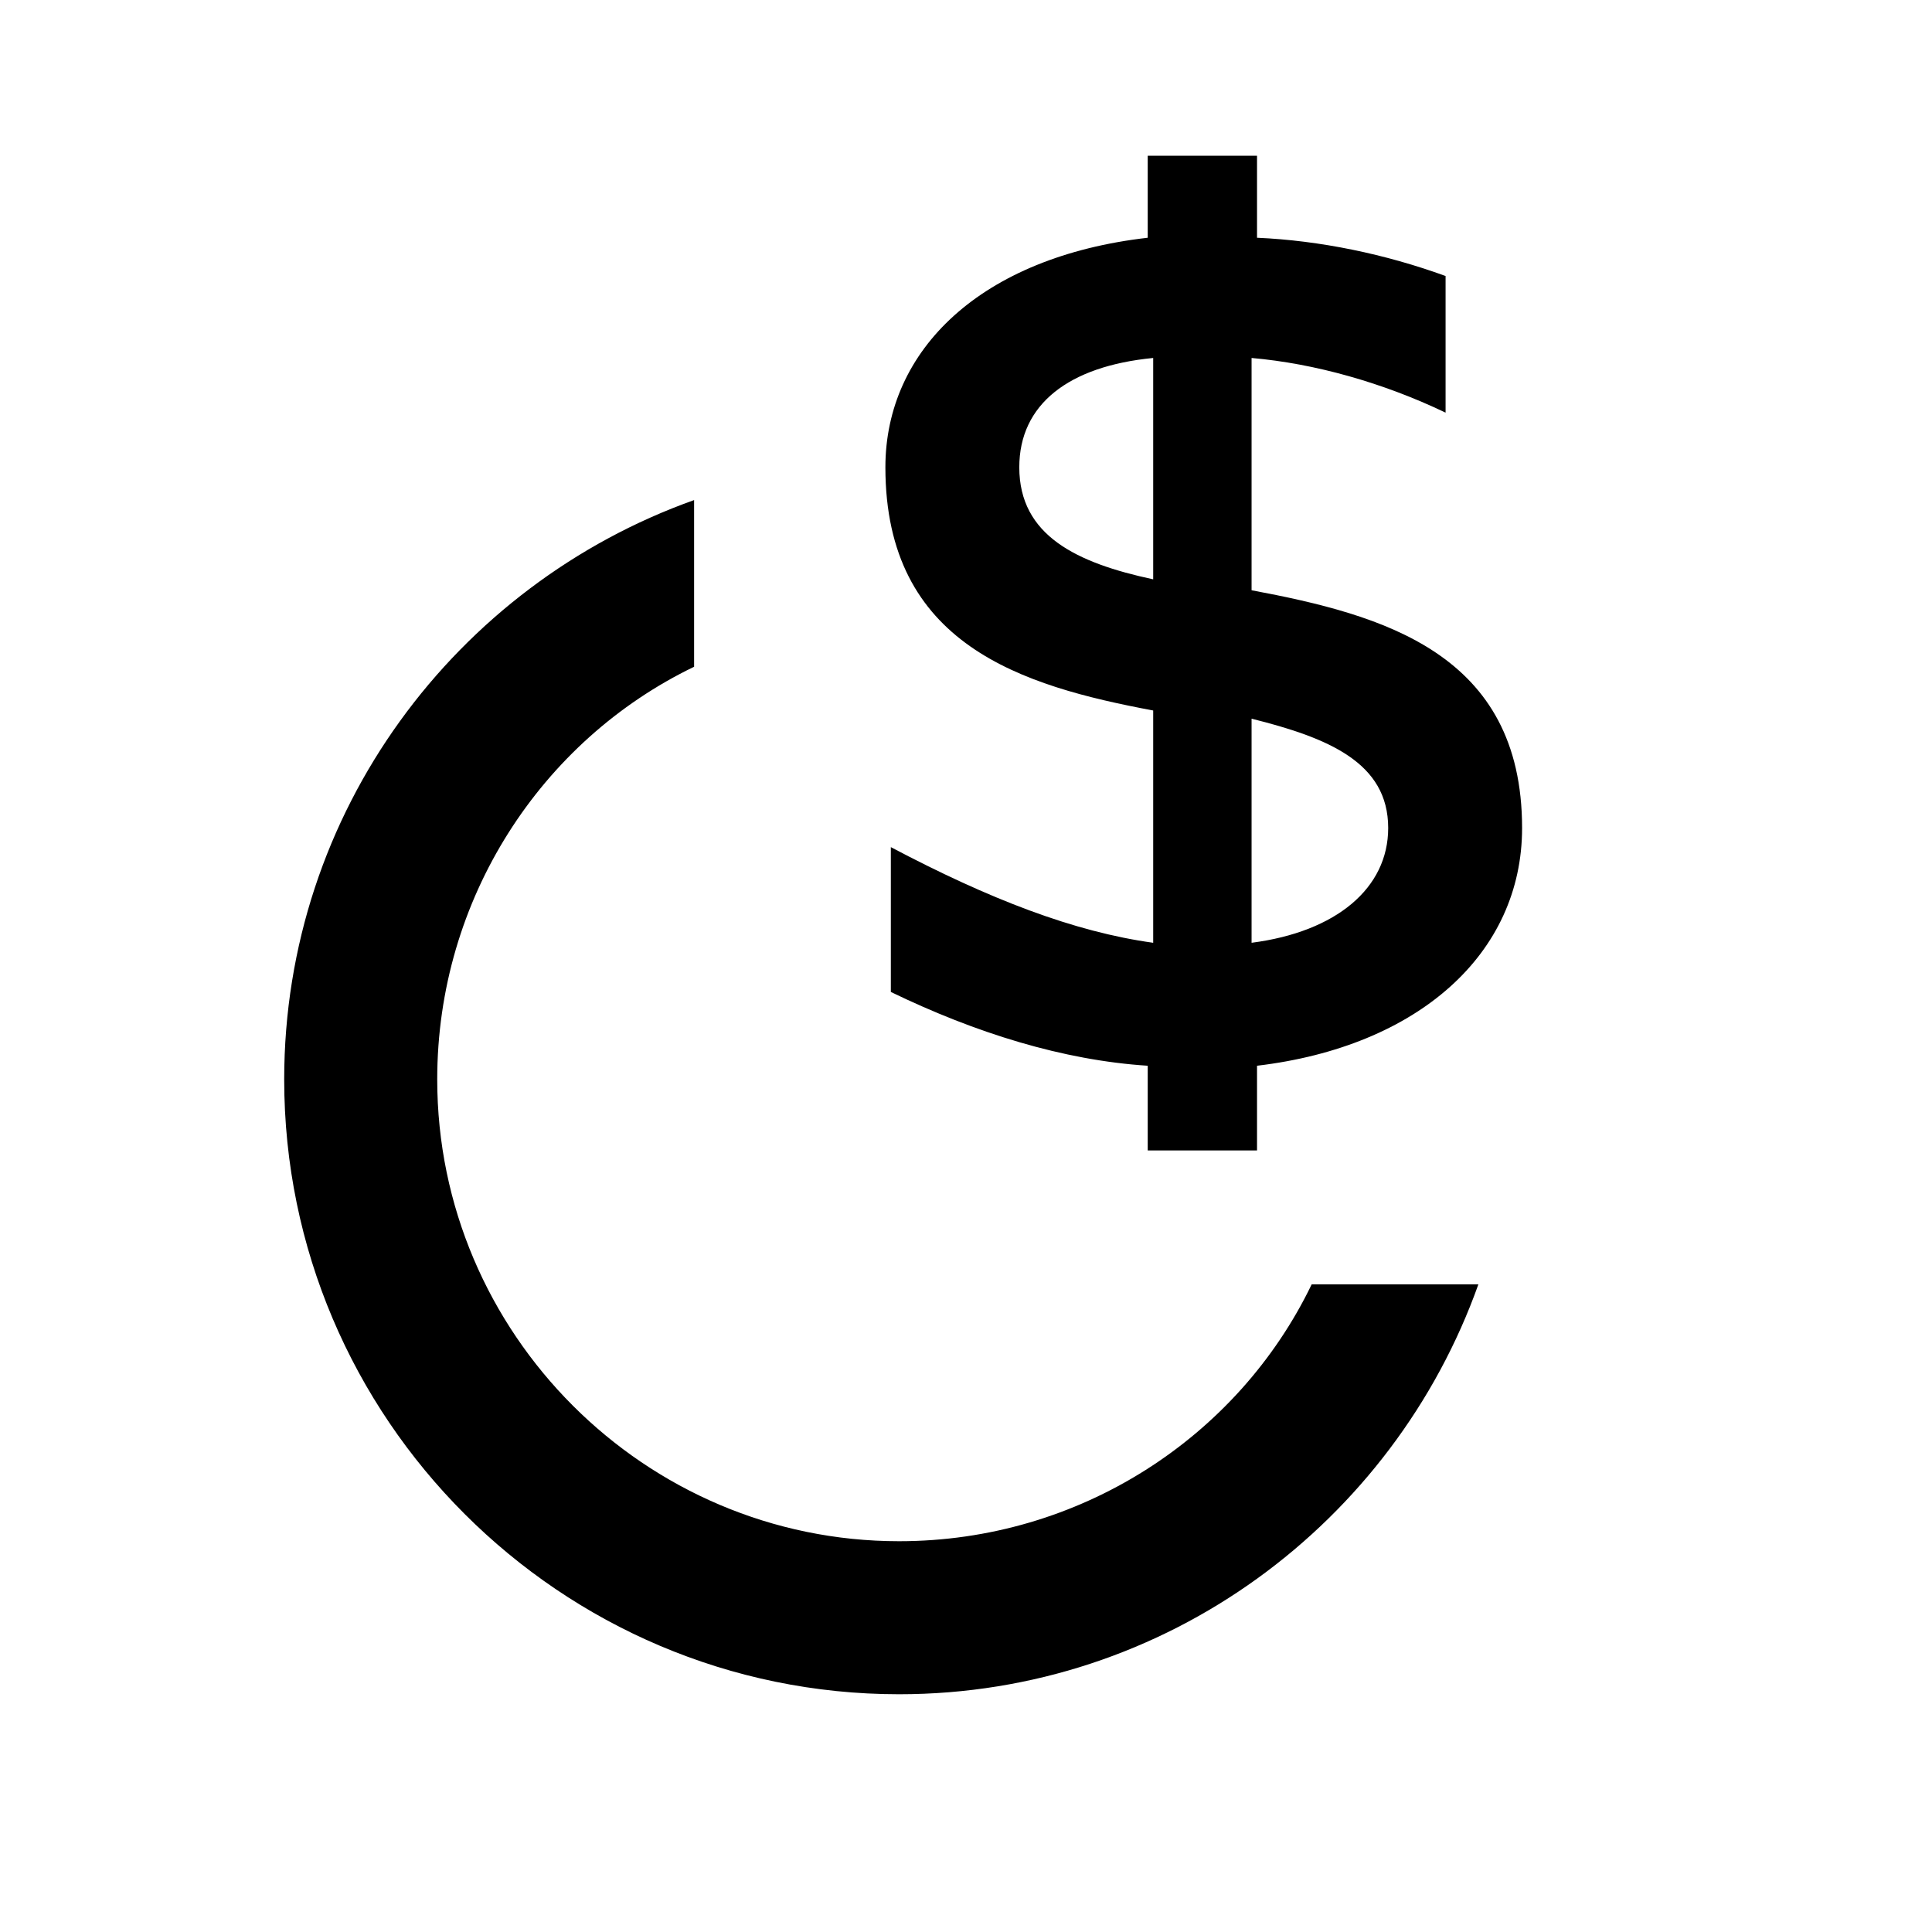 <svg viewBox="0 0 101 101" width="100" height="100" fill="none" xmlns="http://www.w3.org/2000/svg">
<path d="M47 88.571C61 88.571 72.857 79.571 77.286 67.143H68.571C64.714 75.143 56.429 80.571 47 80.571C33.714 80.571 22.857 69.714 22.857 56.429C22.857 47 28.286 38.714 36.286 34.857V26.143C23.857 30.571 14.857 42.429 14.857 56.429C14.857 74.143 29.286 88.571 47 88.571ZM65.429 49.286V37.571C69.429 38.571 72.571 39.857 72.571 43.286C72.571 46.429 69.857 48.714 65.429 49.286ZM60 60.143H65.714V55.714C74.143 54.714 79.571 49.857 79.571 43.286C79.571 34.143 72.286 32.143 65.429 30.857V18.714C68.714 19 72.286 20 75.571 21.571V14.429C72.429 13.286 69 12.571 65.714 12.429V8.143H60V12.429C51.286 13.429 46.286 18.286 46.286 24.429C46.286 33.714 53.429 35.857 60.286 37.143V49.286C56.143 48.714 51.714 47 46.571 44.286V51.857C51 54 55.571 55.429 60 55.714V60.143ZM60.286 30.286C56.286 29.429 53.286 28 53.286 24.429C53.286 21.143 55.857 19.143 60.286 18.714V30.286Z" fill="currentColor"/>
</svg>
